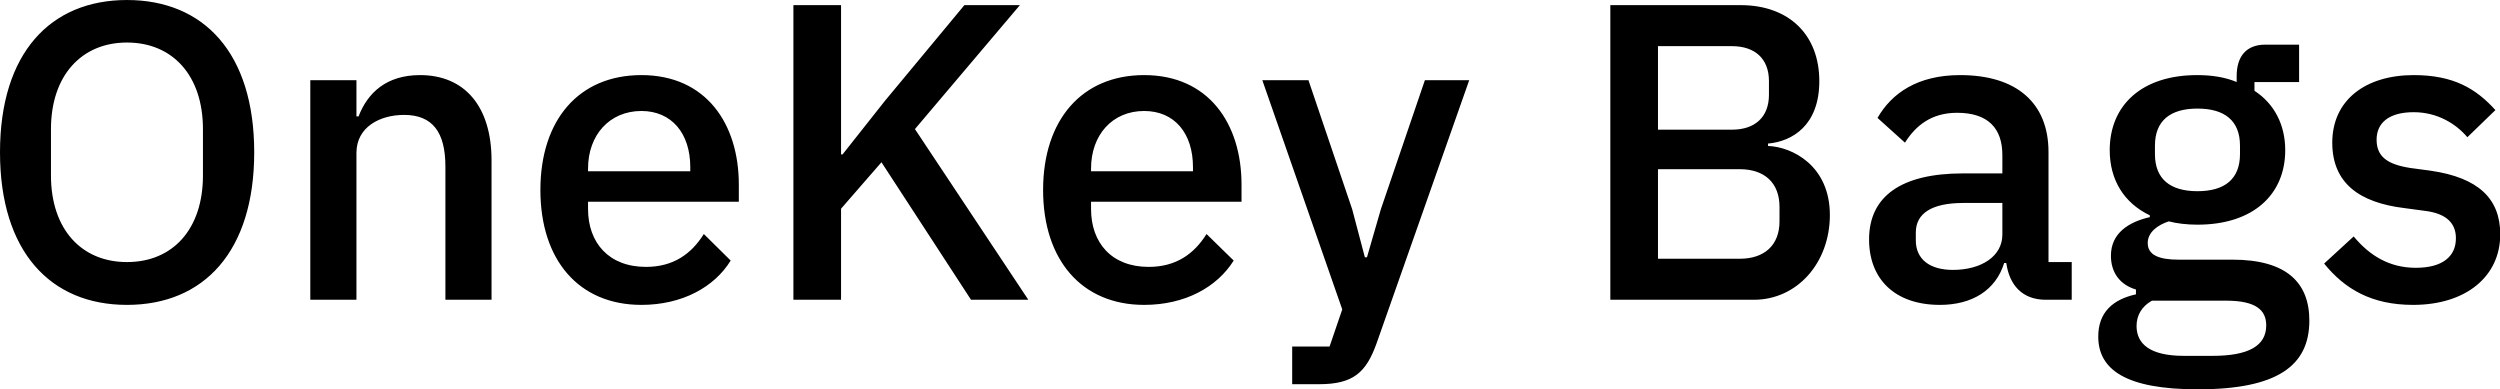 <svg data-v-423bf9ae="" xmlns="http://www.w3.org/2000/svg" viewBox="0 0 385.329 60" class="font"><!----><!----><!----><g data-v-423bf9ae="" id="14c0b09f-a6da-4a30-b088-f2f8cceb7dfb" fill="black" transform="matrix(4.648,0,0,4.648,-3.579,-20.496)"><path d="M4.98 14.52C7.53 14.52 9.20 12.75 9.20 9.46C9.20 6.17 7.53 4.41 4.98 4.41C2.44 4.41 0.77 6.17 0.77 9.46C0.77 12.75 2.44 14.52 4.98 14.52ZM4.98 13.10C3.47 13.10 2.46 12.01 2.46 10.23L2.46 8.69C2.46 6.92 3.47 5.82 4.98 5.82C6.50 5.82 7.50 6.92 7.50 8.69L7.50 10.23C7.50 12.01 6.50 13.10 4.98 13.10ZM12.59 14.35L12.59 9.48C12.59 8.62 13.37 8.22 14.17 8.22C15.11 8.22 15.54 8.79 15.54 9.93L15.54 14.35L17.07 14.35L17.07 9.73C17.07 7.94 16.18 6.90 14.70 6.90C13.58 6.90 12.96 7.49 12.66 8.27L12.59 8.27L12.59 7.07L11.06 7.07L11.06 14.35ZM22.04 14.52C23.39 14.52 24.46 13.93 25.00 13.05L24.11 12.17C23.69 12.84 23.09 13.26 22.19 13.26C20.96 13.26 20.27 12.46 20.27 11.34L20.27 11.10L25.27 11.10L25.27 10.53C25.27 8.51 24.18 6.90 22.04 6.90C19.96 6.90 18.69 8.39 18.69 10.71C18.69 13.03 19.96 14.52 22.04 14.52ZM22.04 8.09C23.04 8.09 23.66 8.83 23.66 9.95L23.66 10.09L20.27 10.09L20.27 10.00C20.27 8.88 20.99 8.09 22.04 8.09ZM32.97 14.35L34.87 14.35L31.11 8.69L34.59 4.58L32.75 4.58L30.11 7.76L28.71 9.53L28.66 9.53L28.66 4.58L27.08 4.58L27.08 14.35L28.66 14.35L28.66 11.33L30.00 9.79ZM38.71 14.52C40.07 14.52 41.13 13.93 41.68 13.05L40.78 12.17C40.36 12.84 39.76 13.26 38.86 13.26C37.63 13.26 36.95 12.46 36.95 11.34L36.95 11.10L41.94 11.10L41.94 10.53C41.94 8.51 40.85 6.90 38.71 6.90C36.64 6.90 35.36 8.39 35.36 10.71C35.36 13.03 36.64 14.52 38.71 14.52ZM38.71 8.09C39.72 8.09 40.33 8.83 40.33 9.95L40.33 10.09L36.95 10.09L36.95 10.00C36.95 8.88 37.66 8.09 38.71 8.09ZM46.56 11.35L46.10 12.94L46.03 12.94L45.61 11.35L44.16 7.07L42.63 7.07L45.28 14.67L44.86 15.90L43.62 15.90L43.62 17.15L44.51 17.15C45.64 17.15 46.07 16.77 46.42 15.79L49.49 7.07L48.02 7.07ZM54.17 14.35L58.93 14.35C60.37 14.35 61.45 13.12 61.45 11.54C61.45 9.90 60.20 9.28 59.40 9.25L59.40 9.17C60.20 9.10 61.10 8.57 61.10 7.10C61.10 5.57 60.10 4.58 58.49 4.58L54.17 4.58ZM55.75 10.02L58.46 10.02C59.28 10.02 59.78 10.47 59.78 11.27L59.78 11.75C59.78 12.54 59.28 12.99 58.46 12.99L55.75 12.99ZM55.75 5.94L58.20 5.94C58.97 5.94 59.43 6.36 59.43 7.10L59.43 7.55C59.43 8.29 58.97 8.71 58.20 8.71L55.75 8.71ZM69.47 14.35L69.47 13.10L68.70 13.10L68.70 9.45C68.70 7.83 67.65 6.90 65.77 6.90C64.36 6.90 63.50 7.50 63.03 8.32L63.94 9.14C64.30 8.57 64.82 8.15 65.67 8.15C66.70 8.15 67.17 8.67 67.17 9.55L67.17 10.16L65.86 10.16C63.83 10.16 62.75 10.91 62.75 12.35C62.75 13.66 63.60 14.52 65.10 14.52C66.16 14.52 66.95 14.04 67.23 13.13L67.30 13.13C67.40 13.85 67.82 14.35 68.61 14.35ZM65.53 13.36C64.78 13.36 64.30 13.02 64.30 12.38L64.30 12.12C64.30 11.49 64.82 11.14 65.88 11.14L67.17 11.14L67.17 12.19C67.17 12.91 66.47 13.36 65.53 13.36ZM77.35 15.04C77.35 13.78 76.59 13.02 74.80 13.02L73.01 13.02C72.37 13.02 71.99 12.87 71.99 12.47C71.99 12.11 72.32 11.87 72.69 11.75C72.95 11.82 73.29 11.86 73.64 11.86C75.49 11.86 76.55 10.86 76.55 9.39C76.55 8.55 76.19 7.85 75.53 7.42L75.53 7.13L77.01 7.13L77.01 5.89L75.89 5.89C75.25 5.89 74.94 6.29 74.94 6.93L74.94 7.13C74.56 6.97 74.12 6.90 73.63 6.90C71.78 6.90 70.73 7.91 70.73 9.39C70.73 10.37 71.20 11.14 72.06 11.55L72.06 11.61C71.36 11.77 70.77 12.14 70.77 12.89C70.77 13.44 71.06 13.85 71.60 14.01L71.60 14.17C70.83 14.34 70.35 14.77 70.35 15.57C70.35 16.67 71.27 17.32 73.65 17.32C76.27 17.32 77.35 16.55 77.35 15.04ZM75.92 15.20C75.92 15.88 75.33 16.21 74.14 16.21L73.19 16.21C72.06 16.21 71.62 15.81 71.62 15.22C71.62 14.87 71.79 14.57 72.13 14.38L74.59 14.38C75.59 14.38 75.92 14.70 75.92 15.20ZM73.64 10.75C72.74 10.75 72.23 10.35 72.23 9.52L72.23 9.24C72.23 8.41 72.74 8.01 73.64 8.01C74.54 8.01 75.05 8.41 75.05 9.24L75.05 9.52C75.05 10.35 74.54 10.75 73.64 10.75ZM80.79 14.52C82.54 14.52 83.68 13.58 83.68 12.18C83.68 11.00 82.96 10.30 81.37 10.07L80.70 9.98C79.93 9.86 79.58 9.60 79.58 9.04C79.58 8.50 79.97 8.13 80.81 8.13C81.59 8.13 82.21 8.51 82.59 8.96L83.52 8.06C82.87 7.34 82.12 6.90 80.81 6.90C79.21 6.90 78.11 7.73 78.11 9.14C78.11 10.49 79.02 11.13 80.50 11.31L81.17 11.40C81.93 11.49 82.21 11.84 82.21 12.31C82.21 12.92 81.76 13.29 80.88 13.29C80.01 13.29 79.35 12.89 78.82 12.25L77.84 13.15C78.53 14 79.42 14.52 80.79 14.52Z"></path></g><!----><!----></svg>